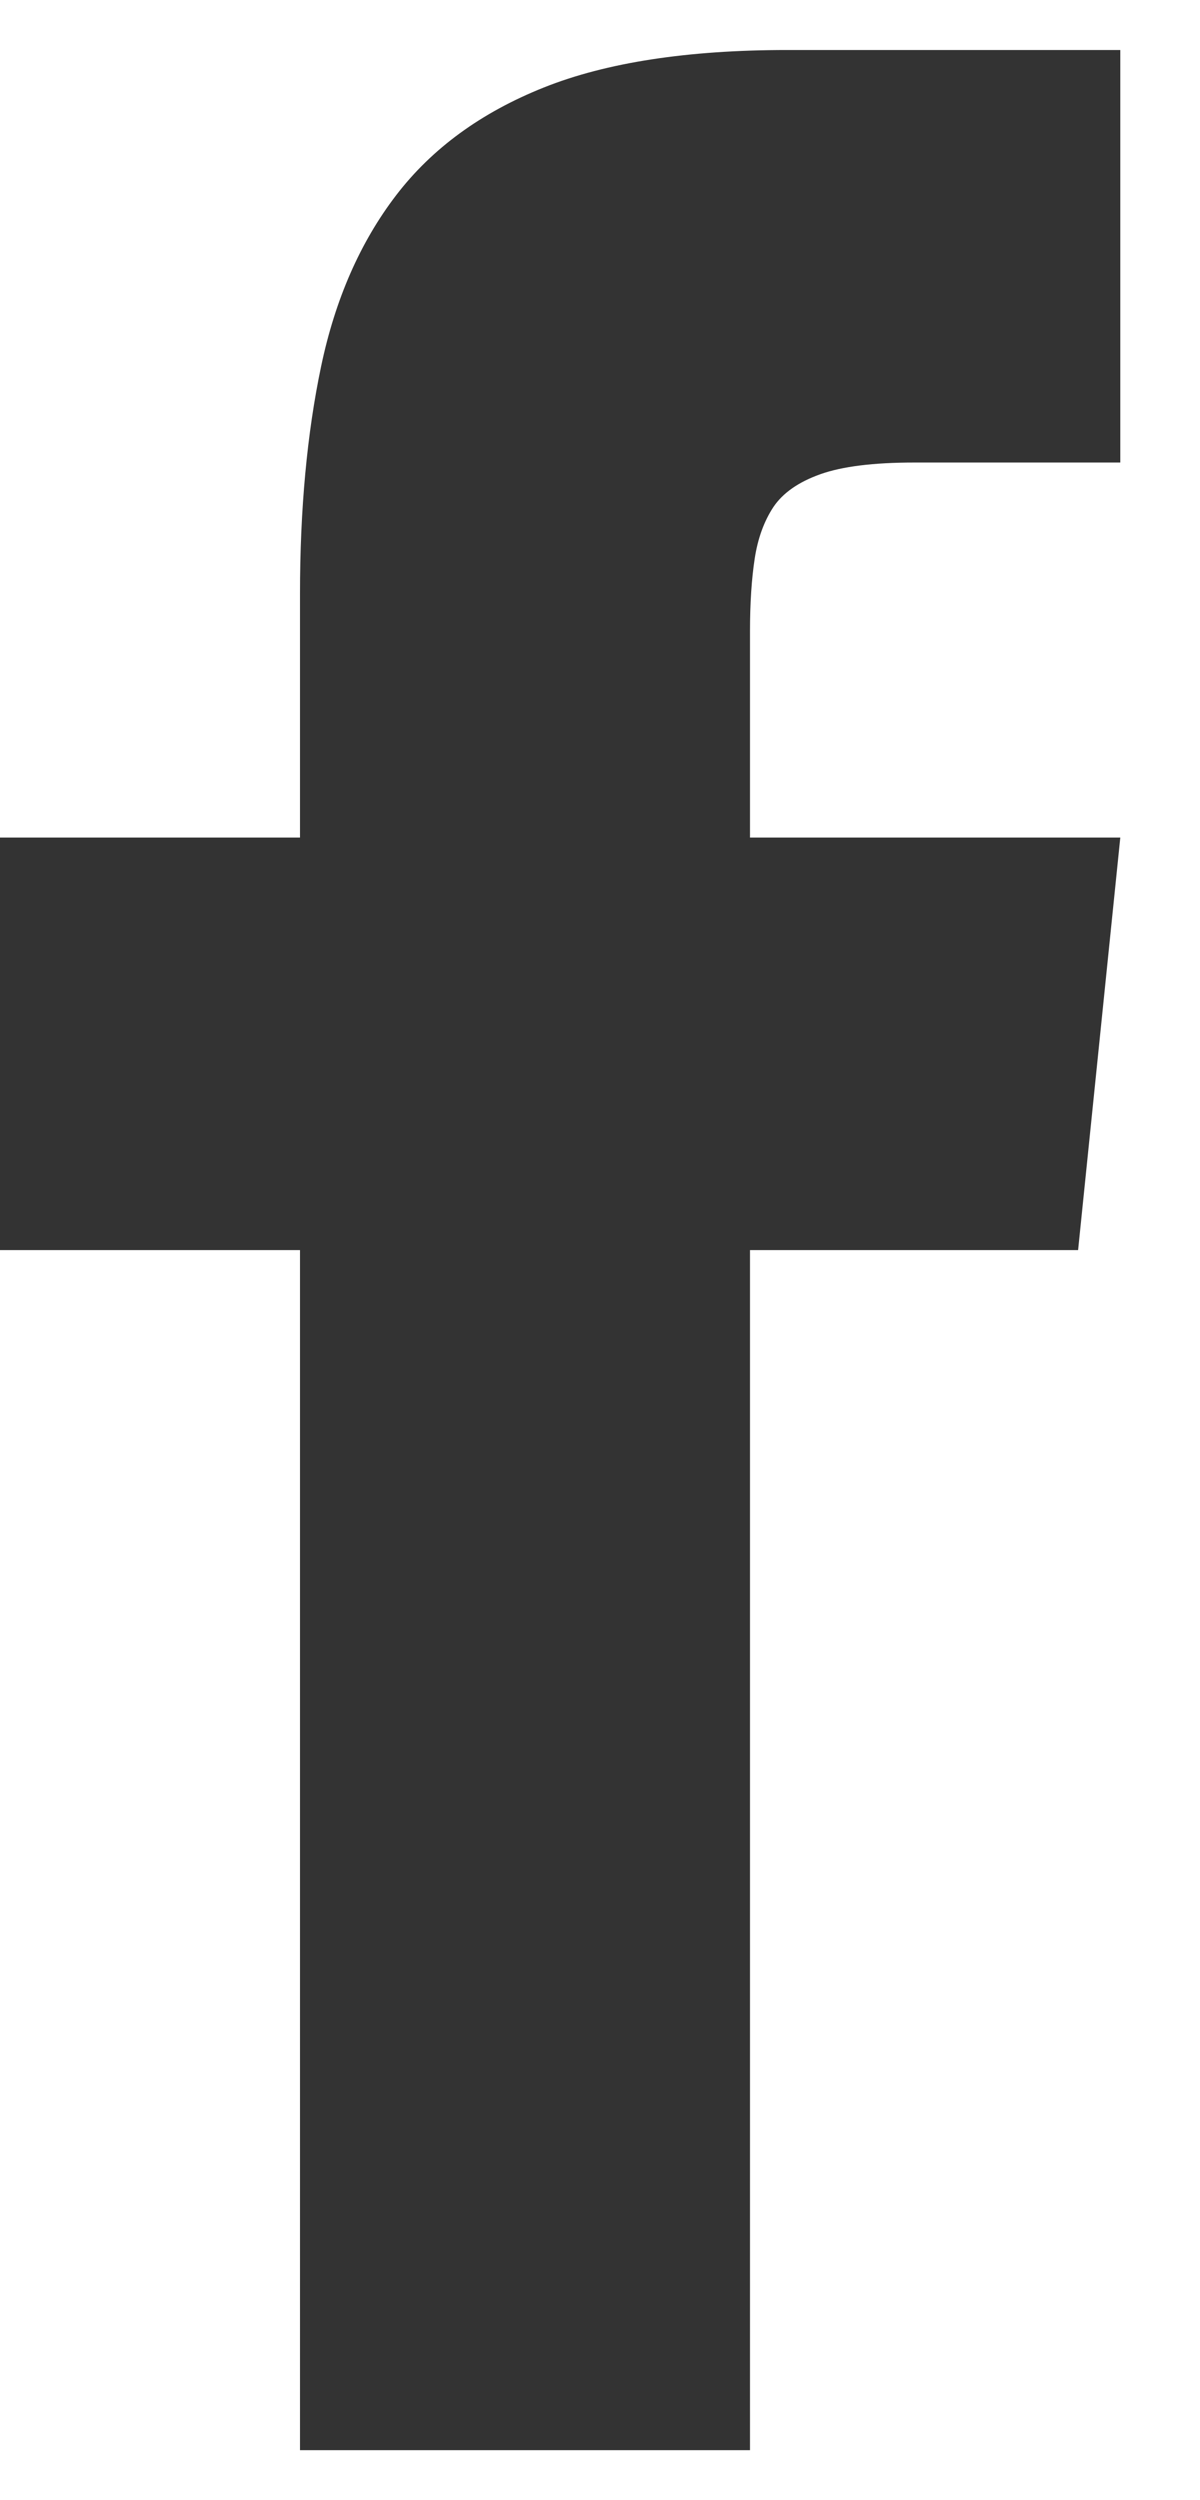 <?xml version="1.0" encoding="UTF-8" standalone="no"?>
<svg width="12px" height="25px" viewBox="0 0 12 25" version="1.1" xmlns="http://www.w3.org/2000/svg" xmlns:xlink="http://www.w3.org/1999/xlink" xmlns:sketch="http://www.bohemiancoding.com/sketch/ns">
    <!-- Generator: Sketch Beta 3.2.2 (9983) - http://www.bohemiancoding.com/sketch -->
    <title>facebook</title>
    <desc>Created with Sketch Beta.</desc>
    <defs></defs>
    <g id="Page-1" stroke="none" stroke-width="1" fill="none" fill-rule="evenodd" sketch:type="MSPage">
        <g id="header" sketch:type="MSArtboardGroup" transform="translate(-1164, -700)" fill="#333333">
            <g id="detail-page" sketch:type="MSLayerGroup" transform="translate(80, 272)">
                <g id="social-link" transform="translate(1008, 351)" sketch:type="MSShapeGroup">
                    <g id="facebook-button" transform="translate(58, 65)">
                        <path d="M25.5,36.5 L21,36.5 L21,24.5 L18,24.5 L18,20.375 L21,20.375 L21,17.938 C21,17.094 21.07,16.336 21.211,15.664 C21.352,14.992 21.602,14.422 21.961,13.953 C22.32,13.484 22.812,13.125 23.438,12.875 C24.063,12.625 24.875,12.5 25.875,12.5 L29.203,12.5 L29.203,16.625 L27.141,16.625 C26.734,16.625 26.422,16.664 26.203,16.742 C25.984,16.82 25.828,16.93 25.734,17.07 C25.641,17.211 25.578,17.383 25.547,17.586 C25.516,17.789 25.5,18.031 25.5,18.312 L25.5,20.375 L29.203,20.375 L28.781,24.5 L25.5,24.5 L25.5,36.5 Z" id="facebook"></path>
                    </g>
                </g>
            </g>
        </g>
    </g>
</svg>